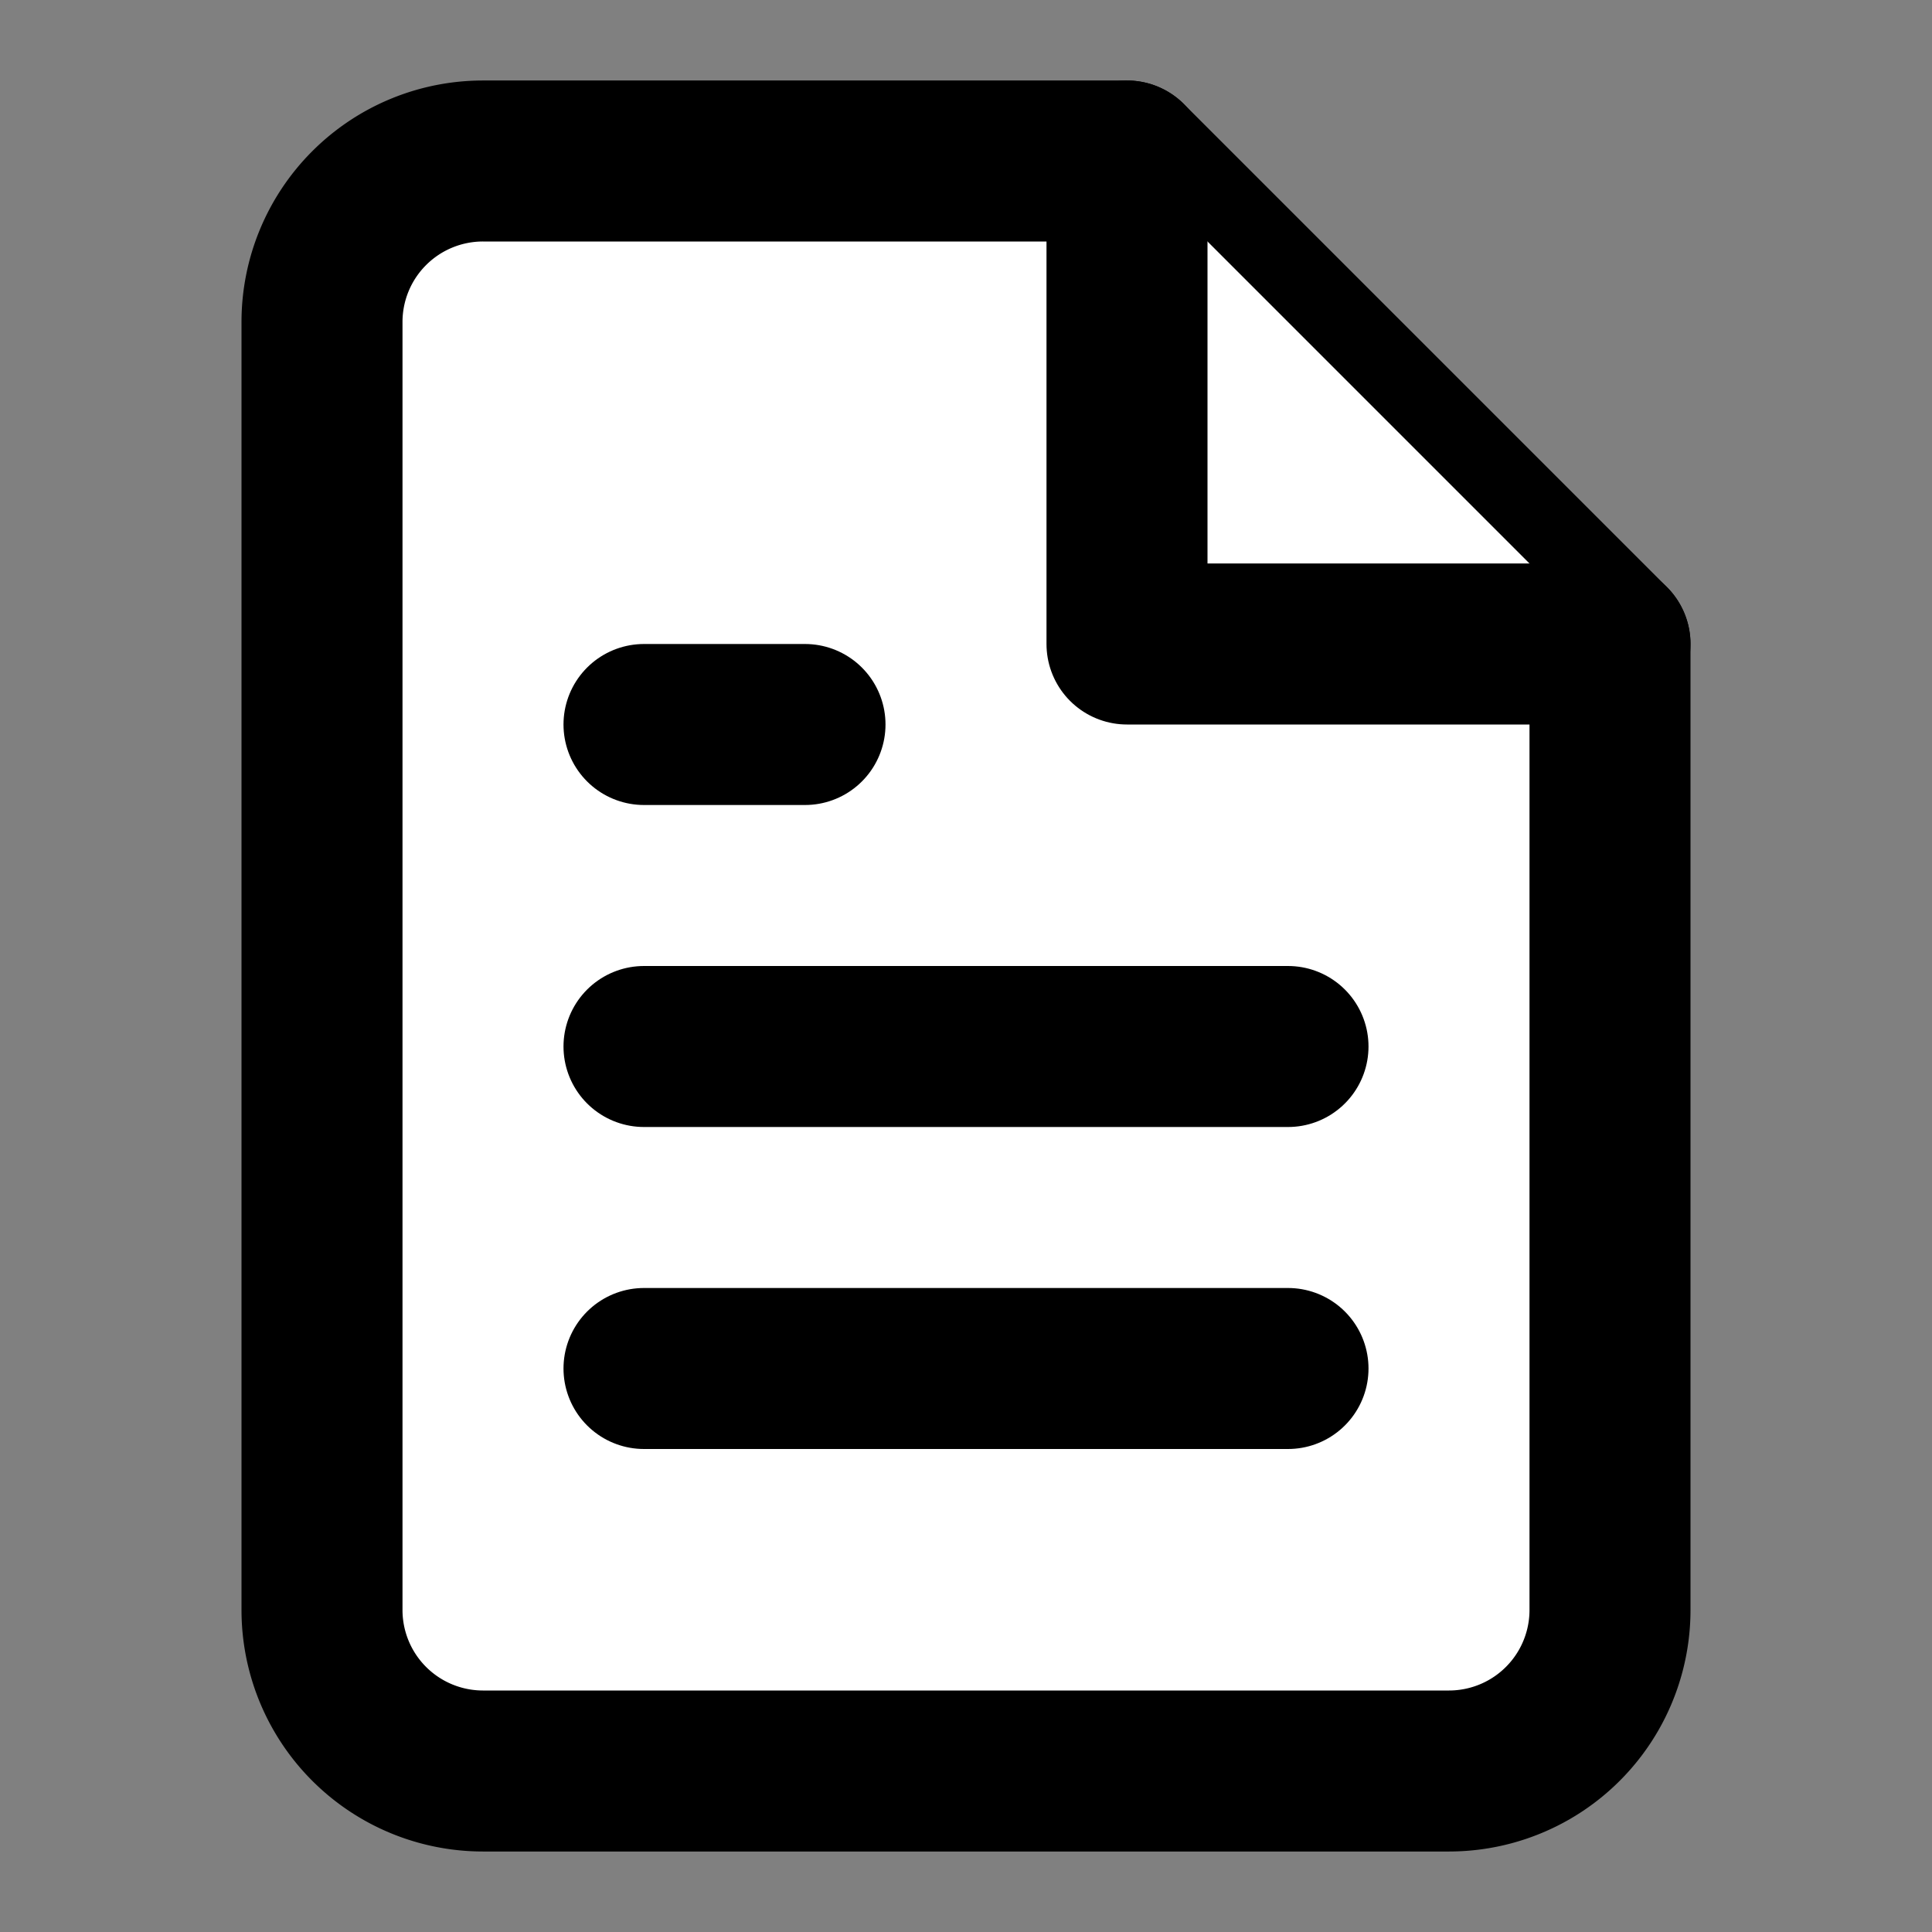 <svg xmlns="http://www.w3.org/2000/svg" width="24" height="24" viewBox="0 0 24 24" fill="white" stroke="currentColor"
    stroke-width="2" stroke-linecap="round" stroke-linejoin="round" class="feather feather-file-text">
    <rect x="0" y="0" width="24" height="24" fill="#808080" stroke="none"/>
    <script xmlns="" />
    <script xmlns="" />
    <path d="M14 2H6a2 2 0 0 0-2 2v16a2 2 0 0 0 2 2h12a2 2 0 0 0 2-2V8z" />
    <polyline points="14 2 14 8 20 8" />
    <line x1="16" y1="13" x2="8" y2="13" />
    <line x1="16" y1="17" x2="8" y2="17" />
    <polyline points="10 9 9 9 8 9" />
</svg>